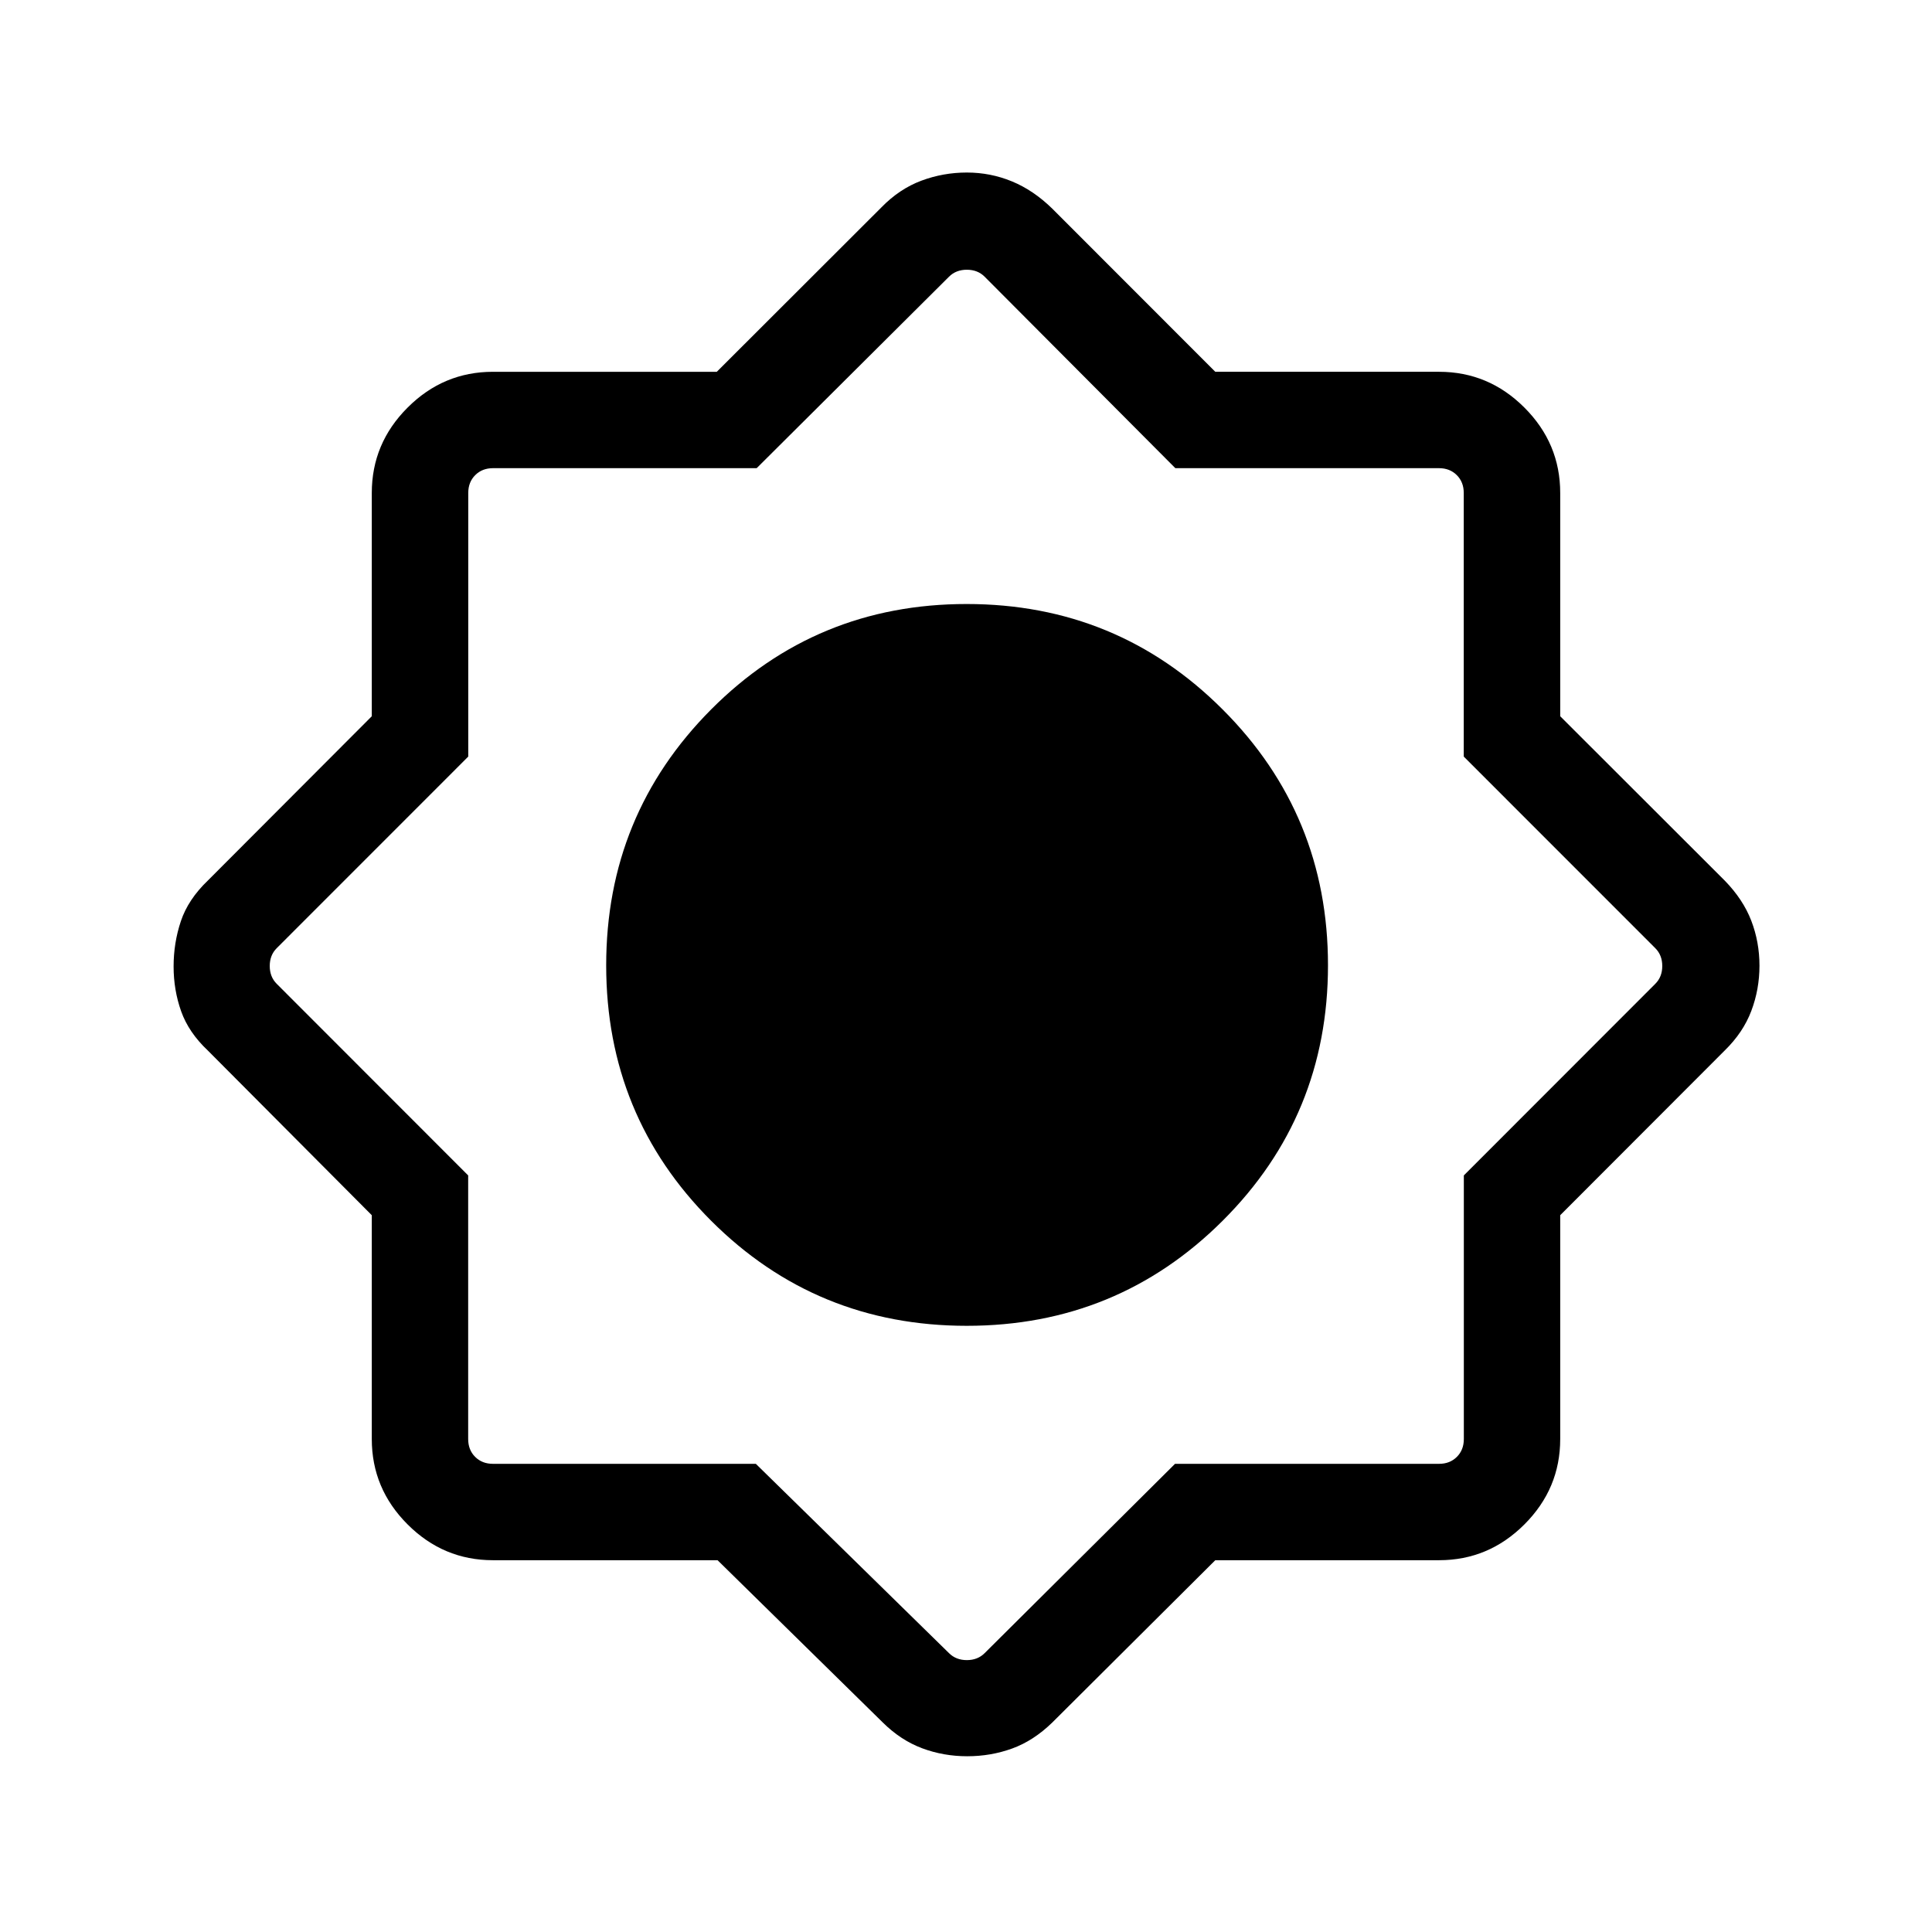 <svg xmlns="http://www.w3.org/2000/svg" height="40" viewBox="0 -960 960 960" width="40"><path d="M356.55-184.74H244.94q-24.63 0-42.41-17.79-17.79-17.78-17.79-42.41v-111.23l-81.48-81.84q-9.51-8.96-13.26-19.52-3.74-10.55-3.74-22.27 0-11.71 3.62-22.5t13.38-20.15l81.48-81.65v-110.96q0-24.63 17.79-42.41 17.78-17.79 42.41-17.79h111.23L438.01-857q8.93-9.15 19.79-13.21 10.86-4.06 22.61-4.06t22.42 4.4q10.67 4.39 20.03 13.54l81.01 81.07h111.19q24.63 0 42.41 17.79 17.79 17.78 17.79 42.41v110.96L857-522.45q9.15 9.39 13.21 19.97 4.06 10.58 4.06 22.33 0 11.74-4.06 22.48-4.06 10.73-13.21 19.66l-81.74 81.84v111.23q0 24.63-17.79 42.41-17.78 17.79-42.41 17.79H603.87l-81.01 80.66q-9.32 9.06-19.91 12.9-10.59 3.85-22.34 3.85-11.8 0-22.41-3.97t-19.52-12.78l-82.13-80.66Zm123.83-116.47q74.78 0 127.13-52.19 52.36-52.2 52.36-126.98t-52.38-127.13q-52.39-52.36-127.17-52.36t-126.95 52.38q-52.16 52.39-52.16 127.17t52.19 126.95q52.2 52.16 126.98 52.16Zm.03-179.2ZM375.57-232.63l95.99 94.07q3.47 3.46 8.85 3.46 5.39 0 8.85-3.46l94.6-94.07h131.2q5.39 0 8.85-3.46t3.46-8.85v-131l95.14-95.21q3.46-3.46 3.46-8.85t-3.46-8.85l-95.18-95.21v-131q0-5.39-3.46-8.85t-8.85-3.46h-131l-94.76-95.14q-3.46-3.46-8.85-3.46-5.38 0-8.85 3.46l-95.58 95.14h-131q-5.39 0-8.85 3.46t-3.46 8.85v131l-95.18 95.21q-3.46 3.46-3.46 8.85t3.46 8.85l95.14 95.21v131q0 5.39 3.46 8.85t8.85 3.46h130.63ZM480-480.41Z"/></svg>
